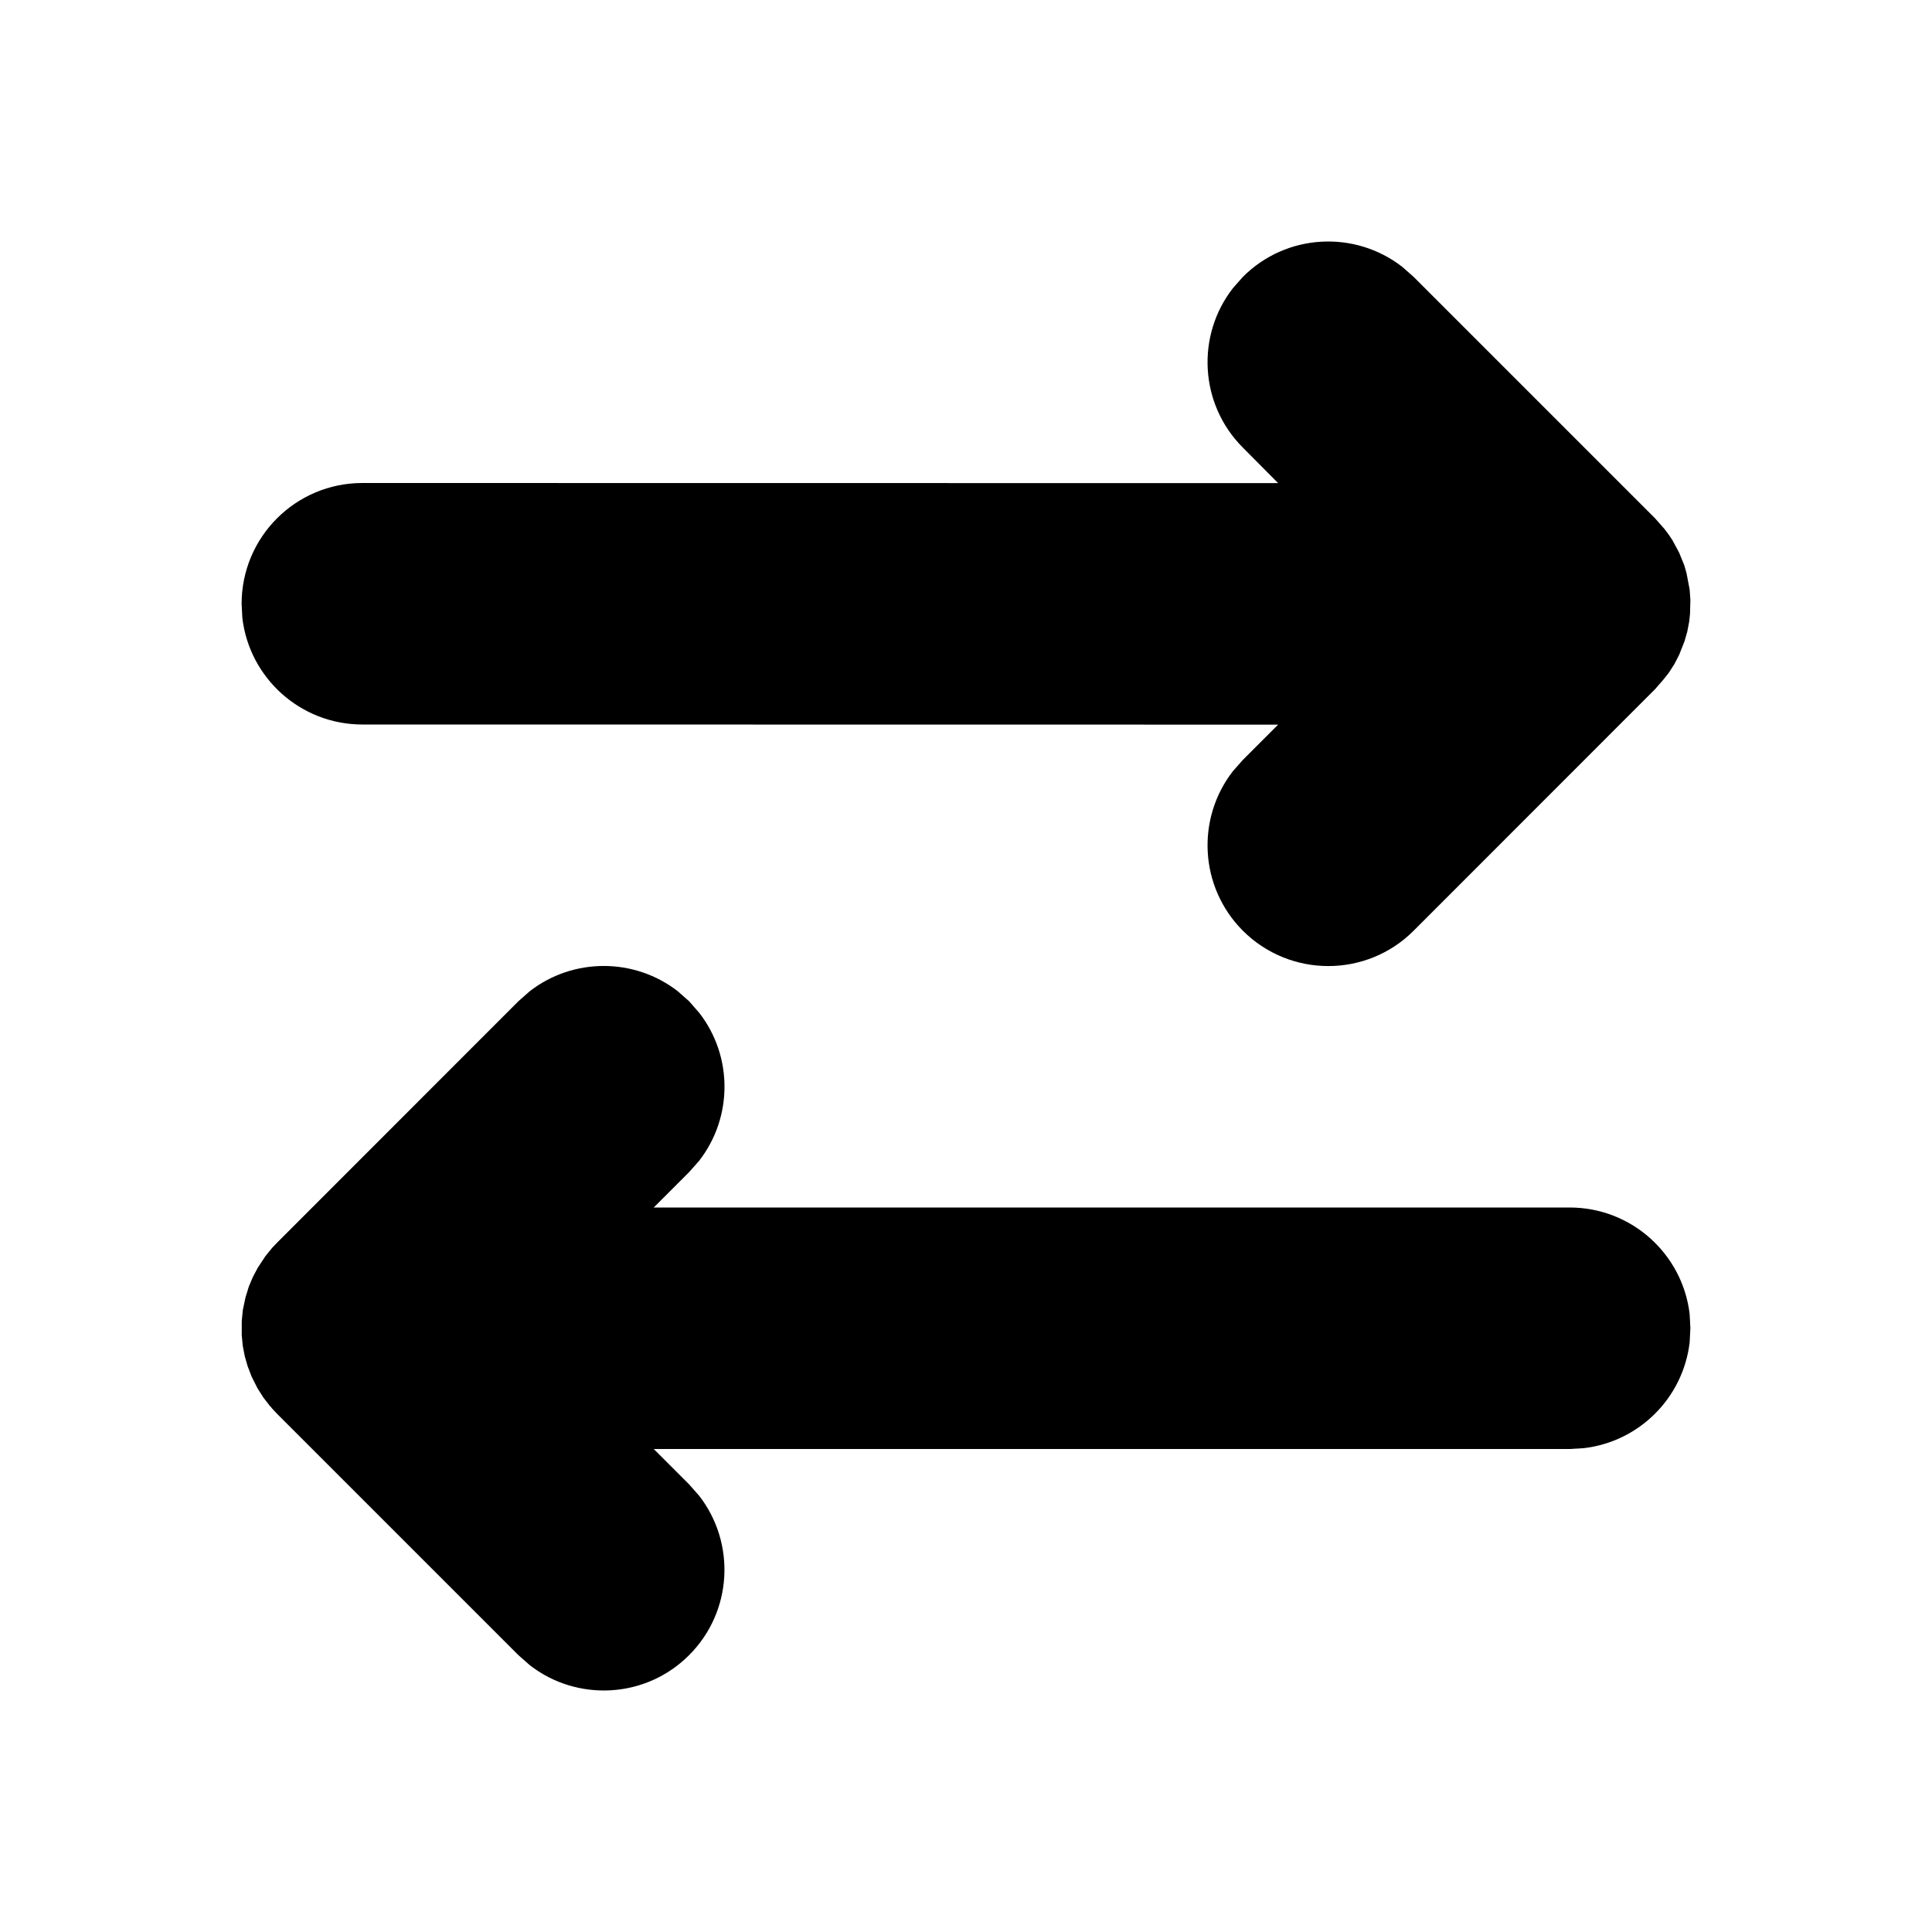 <svg width="16" height="16" viewBox="0 0 16 16" fill="none" xmlns="http://www.w3.org/2000/svg">
<path fill-rule="evenodd" clip-rule="evenodd" d="M11.613 2.21L11.707 2.293L13.707 4.293L13.783 4.379L13.82 4.428L13.85 4.473L13.906 4.577L13.949 4.683L13.967 4.746L13.993 4.883L13.999 4.967L13.996 5.085L13.989 5.149L13.973 5.232L13.95 5.312L13.906 5.423L13.867 5.499L13.82 5.572L13.774 5.63L13.707 5.707L11.707 7.708C11.317 8.098 10.684 8.098 10.293 7.708C9.933 7.347 9.905 6.78 10.21 6.387L10.293 6.293L10.585 6.001L3.001 6C2.488 6 2.065 5.614 2.007 5.117L2.001 5C2.001 4.448 2.448 4 3.001 4L10.585 4.001L10.293 3.707C9.933 3.347 9.905 2.779 10.21 2.387L10.293 2.293C10.653 1.932 11.221 1.905 11.613 2.21ZM2.233 11.641L2.18 11.572L2.133 11.498L2.084 11.401L2.05 11.312L2.027 11.231L2.011 11.149L2.002 11.059L2.002 10.941L2.011 10.849L2.033 10.745L2.061 10.654L2.094 10.576L2.134 10.5L2.198 10.403L2.254 10.334L2.293 10.293L4.293 8.292L4.387 8.209C4.747 7.93 5.253 7.93 5.613 8.209L5.707 8.292L5.79 8.387C6.07 8.746 6.07 9.253 5.79 9.613L5.707 9.707L5.414 10L12.999 10C13.512 10 13.935 10.386 13.993 10.883L13.999 11L13.993 11.117C13.939 11.576 13.575 11.94 13.116 11.993L12.999 12L5.414 12L5.707 12.293L5.79 12.387C6.095 12.78 6.067 13.347 5.707 13.707C5.347 14.068 4.779 14.095 4.387 13.79L4.293 13.707L2.293 11.707L2.252 11.663L2.242 11.65L2.233 11.641Z" fill="black"/>
</svg>

